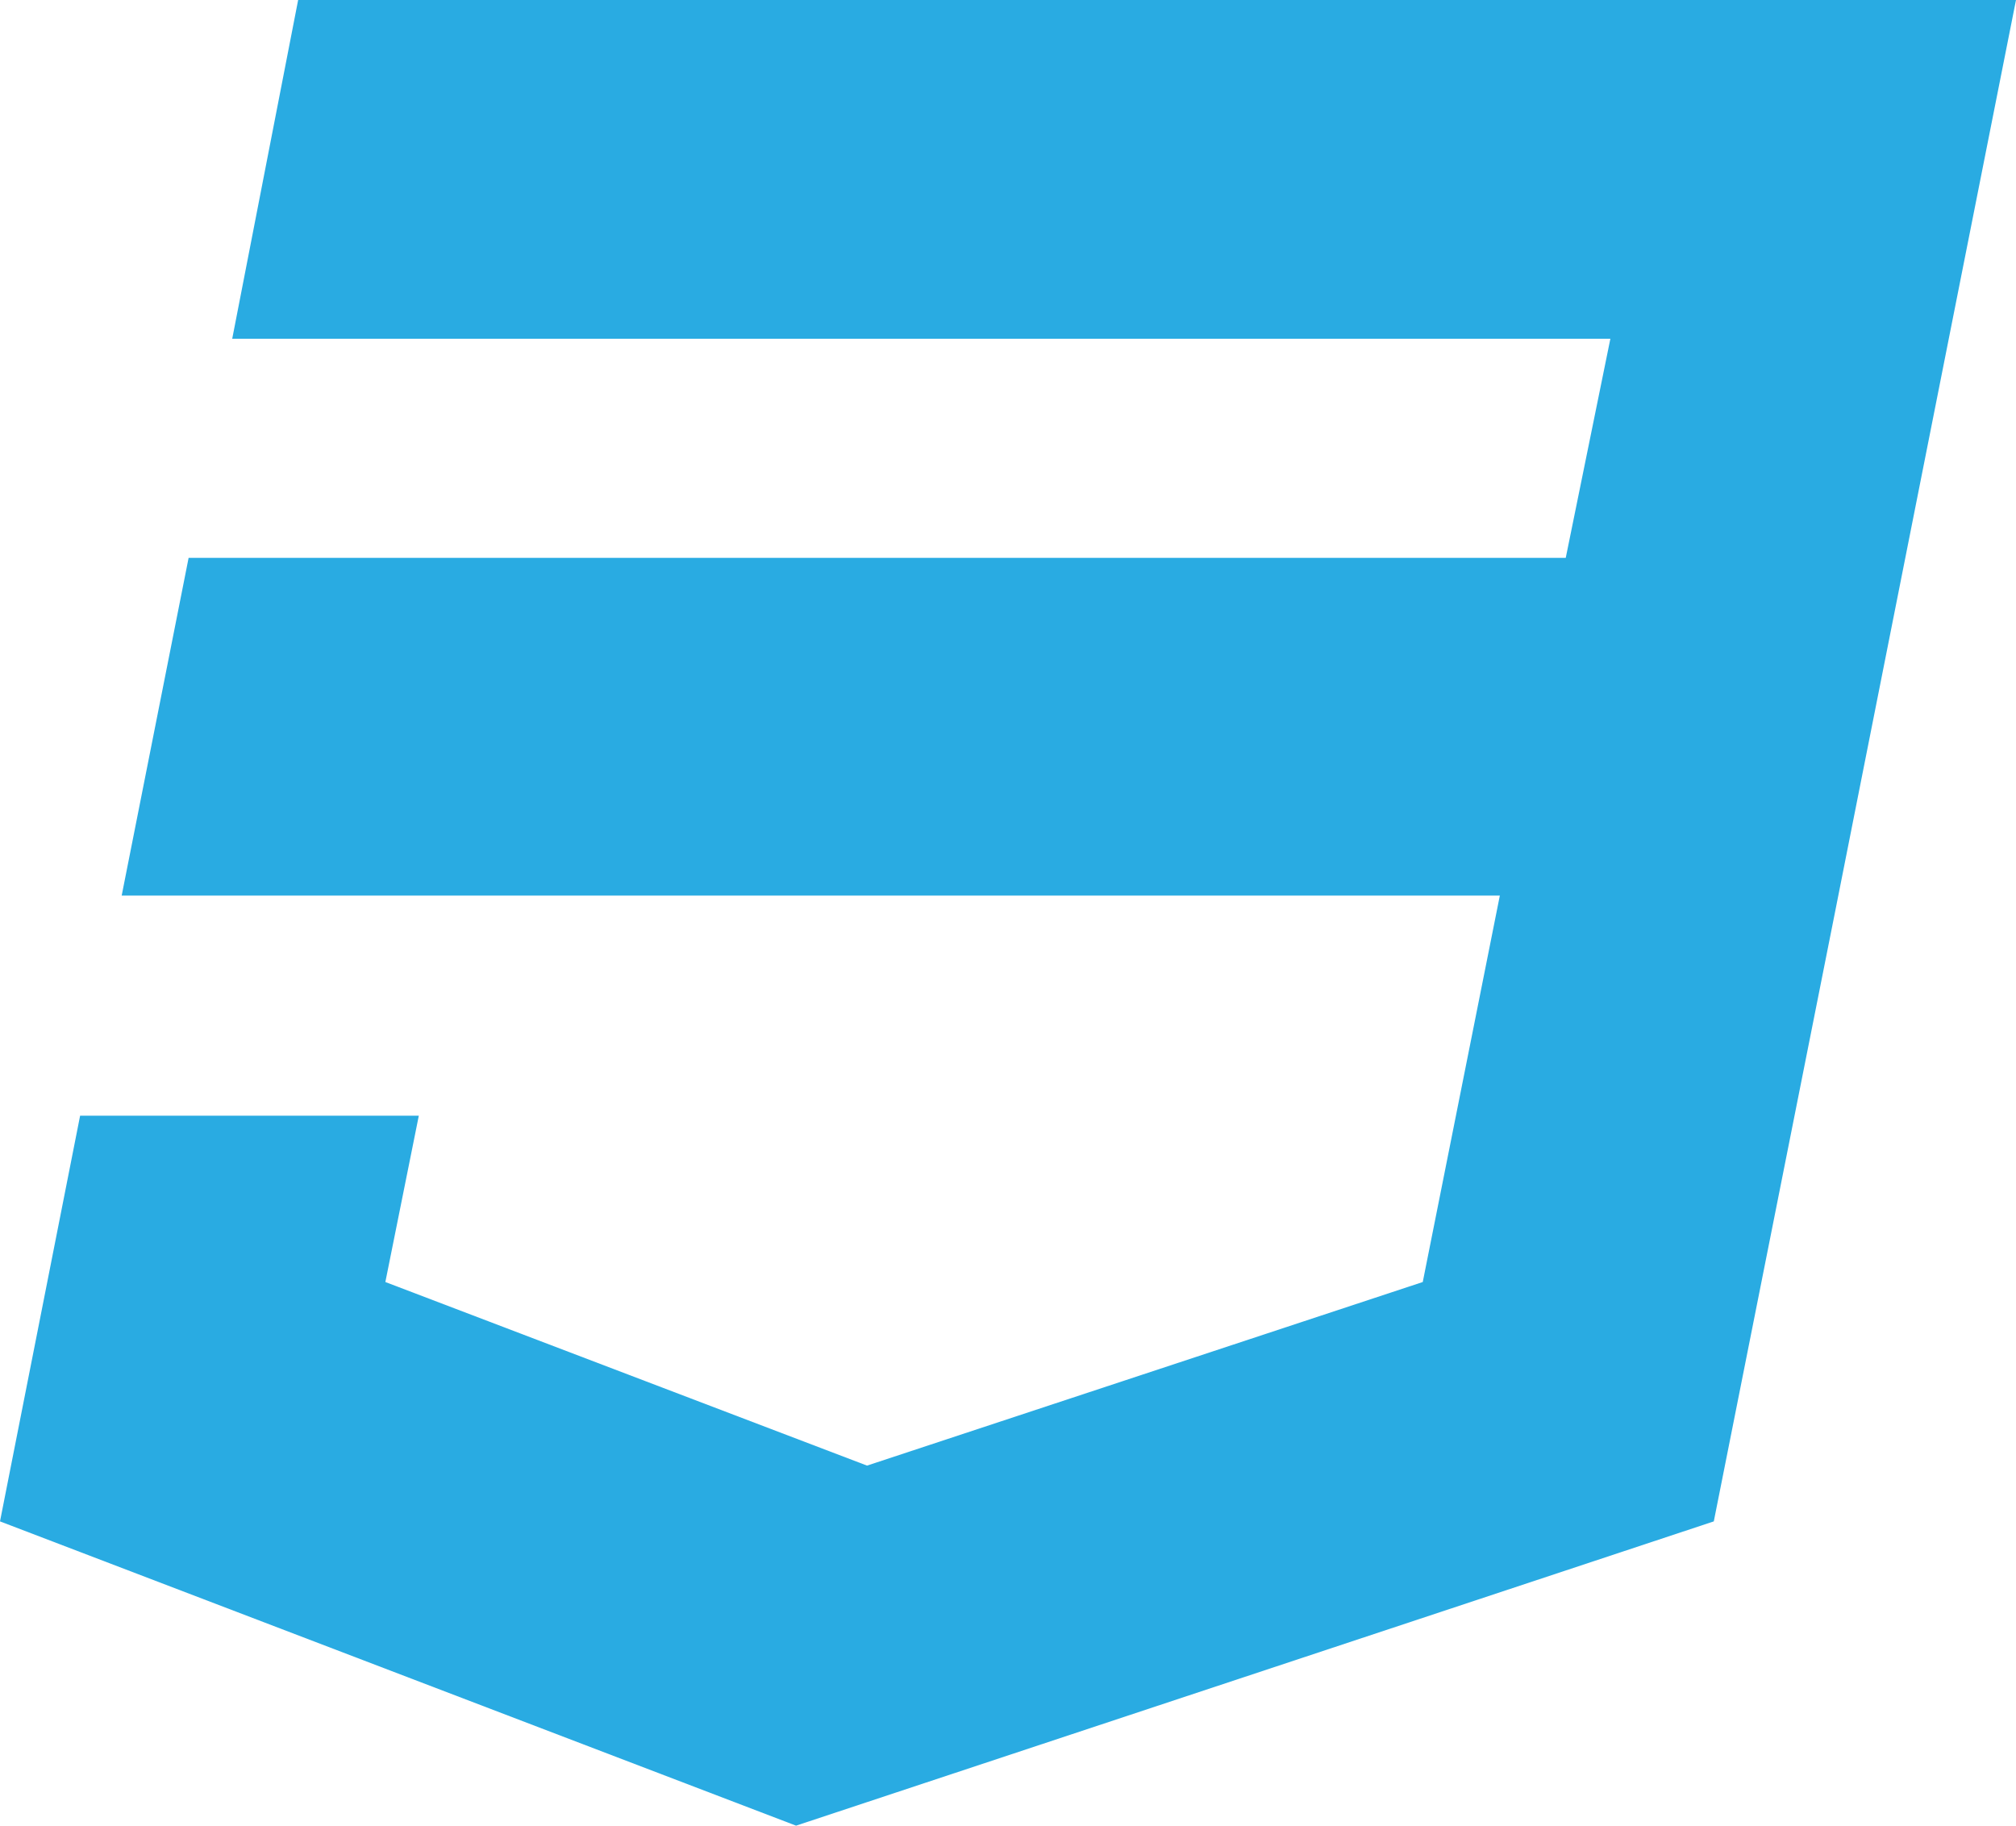 <?xml version="1.0" standalone="no"?><!-- Generator: Gravit.io --><svg xmlns="http://www.w3.org/2000/svg" xmlns:xlink="http://www.w3.org/1999/xlink" style="isolation:isolate" viewBox="542.1 1727.9 122.8 111.187" width="122.8" height="111.187"><path d=" M 560.261 1727.9 L 556.245 1748.531 L 640.192 1748.531 L 637.474 1761.874 L 553.589 1761.874 L 549.512 1782.443 L 633.459 1782.443 L 628.764 1805.978 L 594.914 1817.159 L 565.573 1805.978 L 567.611 1795.848 L 546.98 1795.848 L 542.1 1820.556 L 590.59 1839.087 L 646.492 1820.556 L 653.905 1783.308 L 655.387 1775.834 L 664.9 1727.9 L 560.261 1727.9 Z " fill="rgb(41,171,226)"/></svg>